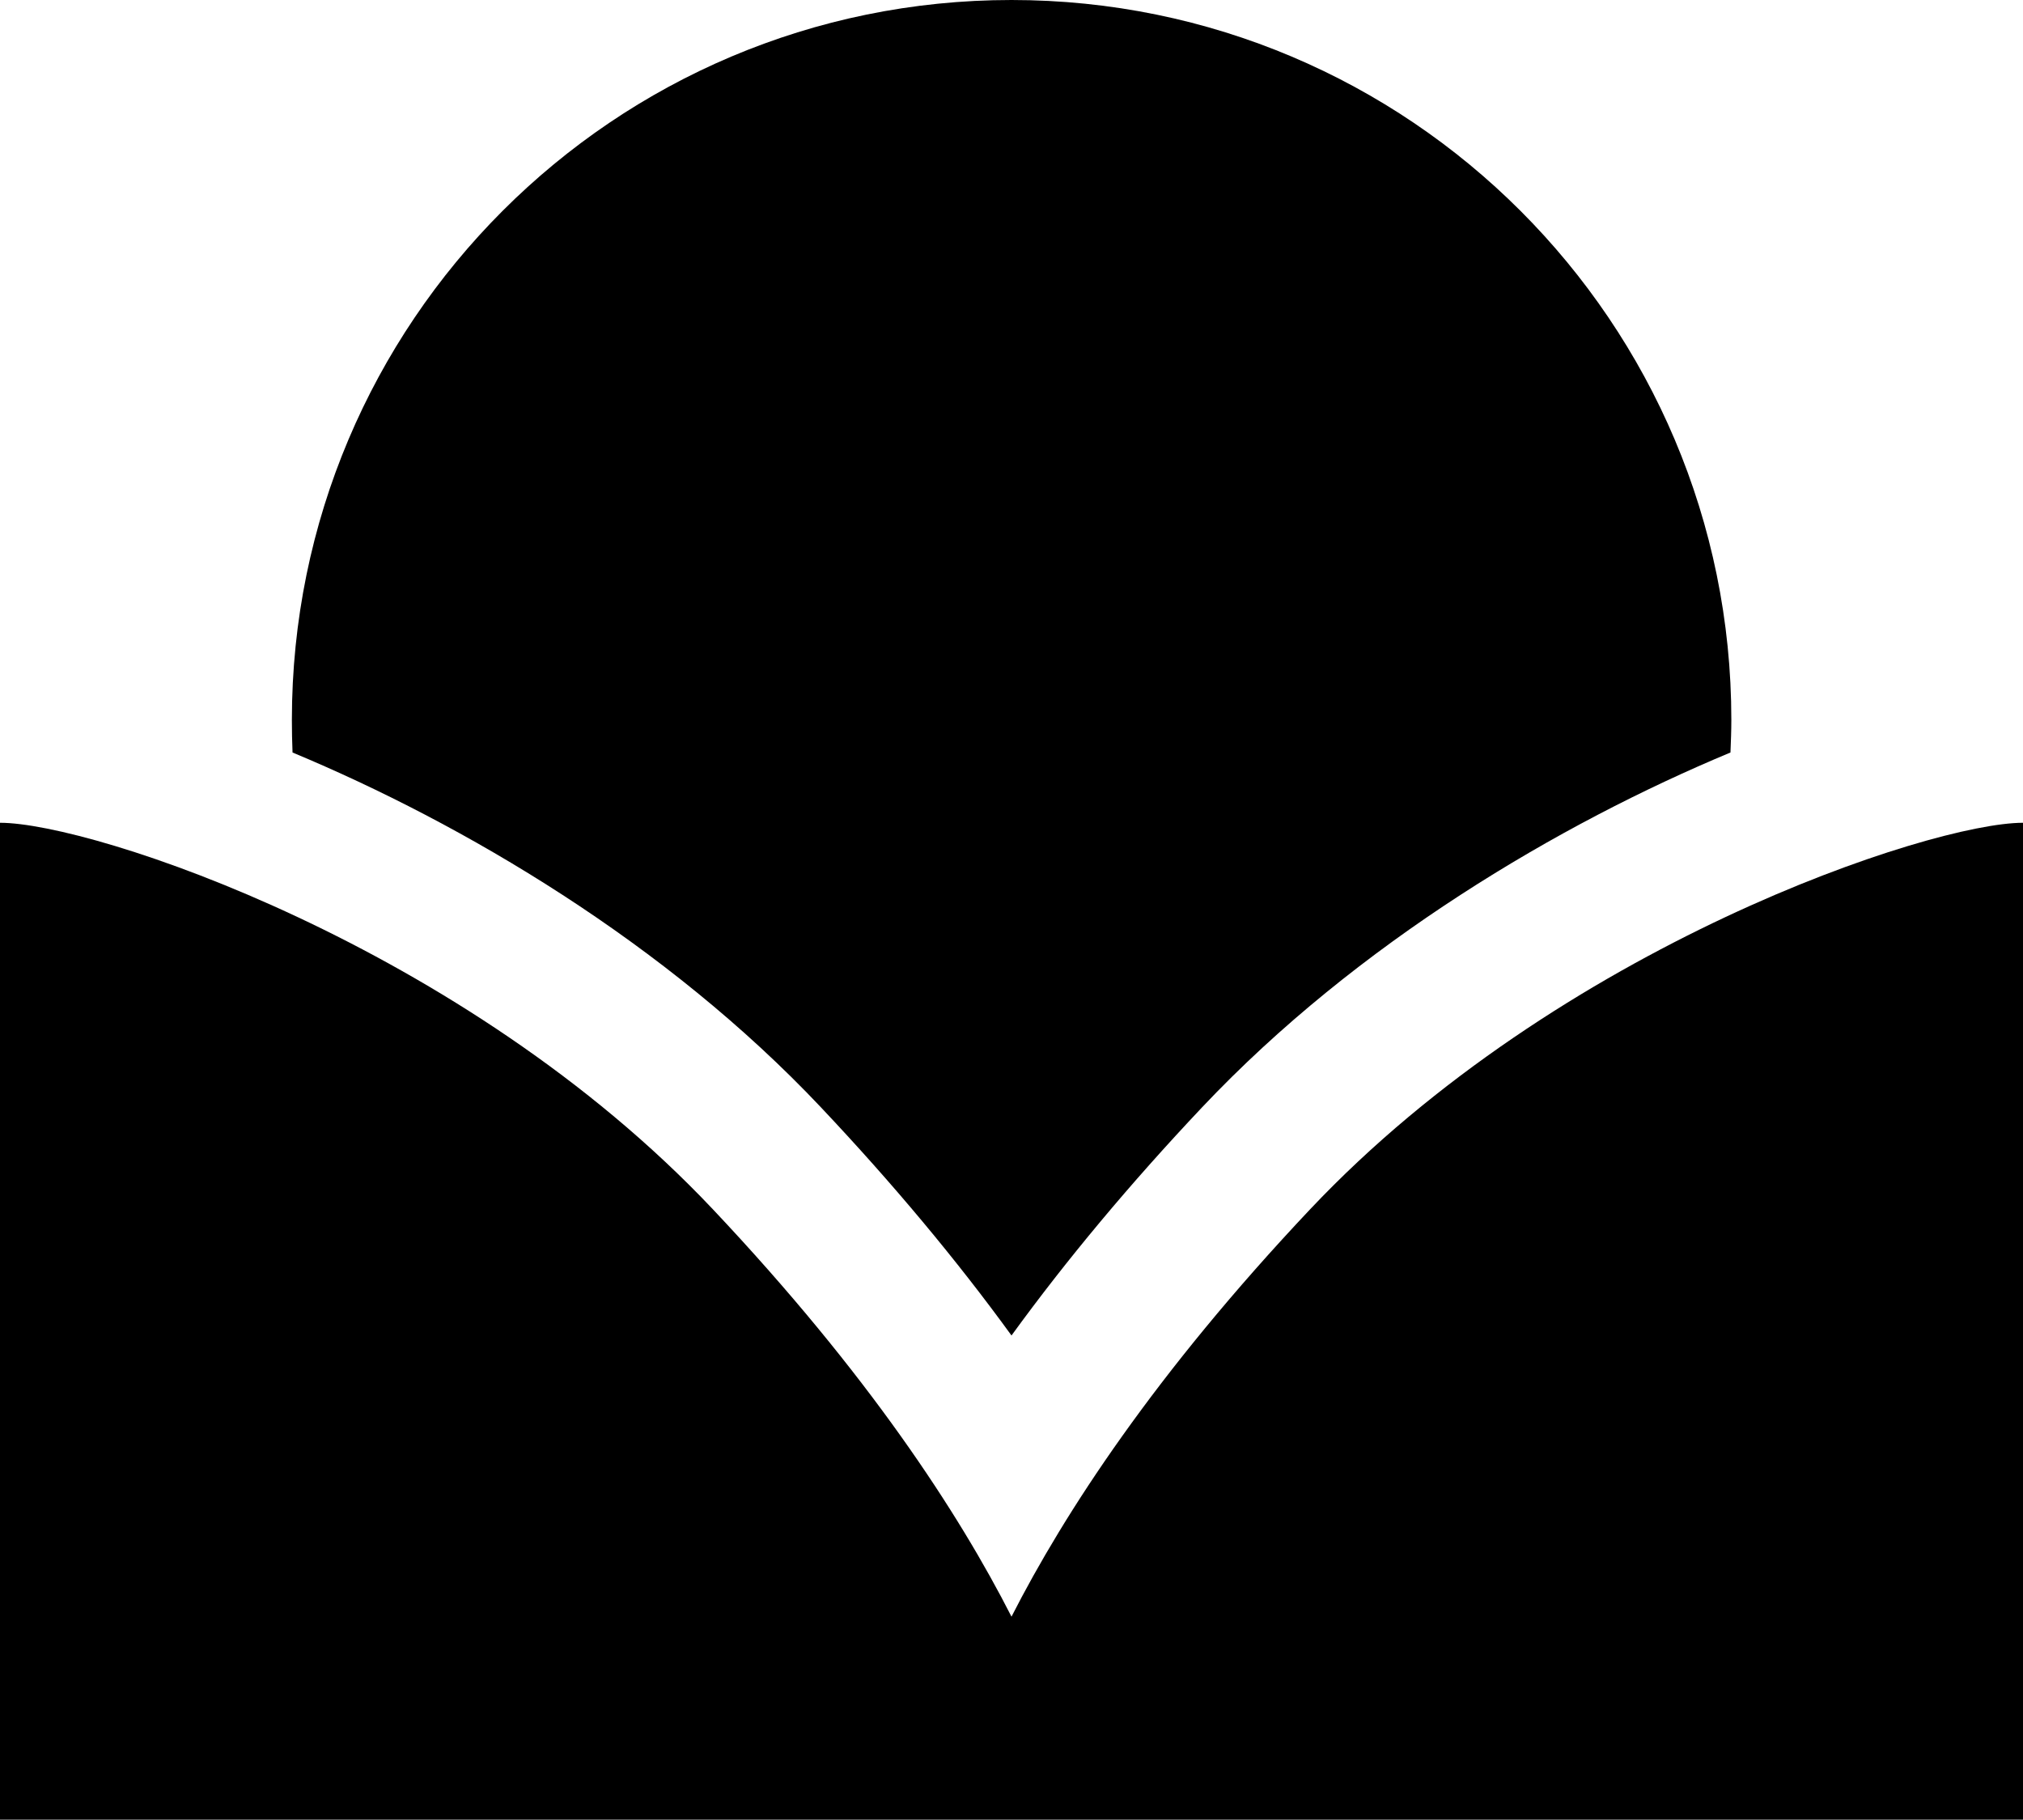 <?xml version="1.0" encoding="UTF-8" standalone="no"?>
<!-- Generated by IcoMoon.io -->

<svg
   version="1.1"
   width="27.724"
   height="24.936"
   viewBox="0 0 27.724 24.936"
   id="svg6"
   sodipodi:docname="me2.svg"
   inkscape:version="1.1.1 (3bf5ae0d25, 2021-09-20)"
   xmlns:inkscape="http://www.inkscape.org/namespaces/inkscape"
   xmlns:sodipodi="http://sodipodi.sourceforge.net/DTD/sodipodi-0.dtd"
   xmlns="http://www.w3.org/2000/svg"
   xmlns:svg="http://www.w3.org/2000/svg">
  <defs
     id="defs10" />
  <sodipodi:namedview
     id="namedview8"
     pagecolor="#ffffff"
     bordercolor="#666666"
     borderopacity="1.0"
     inkscape:pageshadow="2"
     inkscape:pageopacity="0.0"
     inkscape:pagecheckerboard="0"
     showgrid="false"
     inkscape:zoom="25.75"
     inkscape:cx="14"
     inkscape:cy="12.446602"
     inkscape:window-width="1920"
     inkscape:window-height="1009"
     inkscape:window-x="-8"
     inkscape:window-y="-8"
     inkscape:window-maximized="1"
     inkscape:current-layer="svg6" />
  <title
     id="title2">me2</title>
  <path
     fill="#000000"
     d="m 17.956,16.57 c -2.128,2.255 -3.369,4.162 -4.094,5.584 C 13.137,20.732 11.896,18.825 9.768,16.57 6.357,12.957 1.266,11.275 0,11.275 V 24.936 H 27.724 V 11.275 c -1.266,0 -6.357,1.683 -9.768,5.295 z M 4.009,10.312 C 4.003,10.162 4,10.015 4,9.865 4,4.417 8.414,0 13.862,0 c 5.448,0 9.865,4.417 9.865,9.865 0,0.15 -0.006,0.297 -0.012,0.447 -2.34,0.975 -5.111,2.607 -7.241,4.862 -0.989,1.048 -1.862,2.094 -2.612,3.127 C 13.111,17.267 12.239,16.222 11.25,15.174 9.123,12.919 6.349,11.287 4.009,10.312 Z"
     id="path4" />
</svg>
